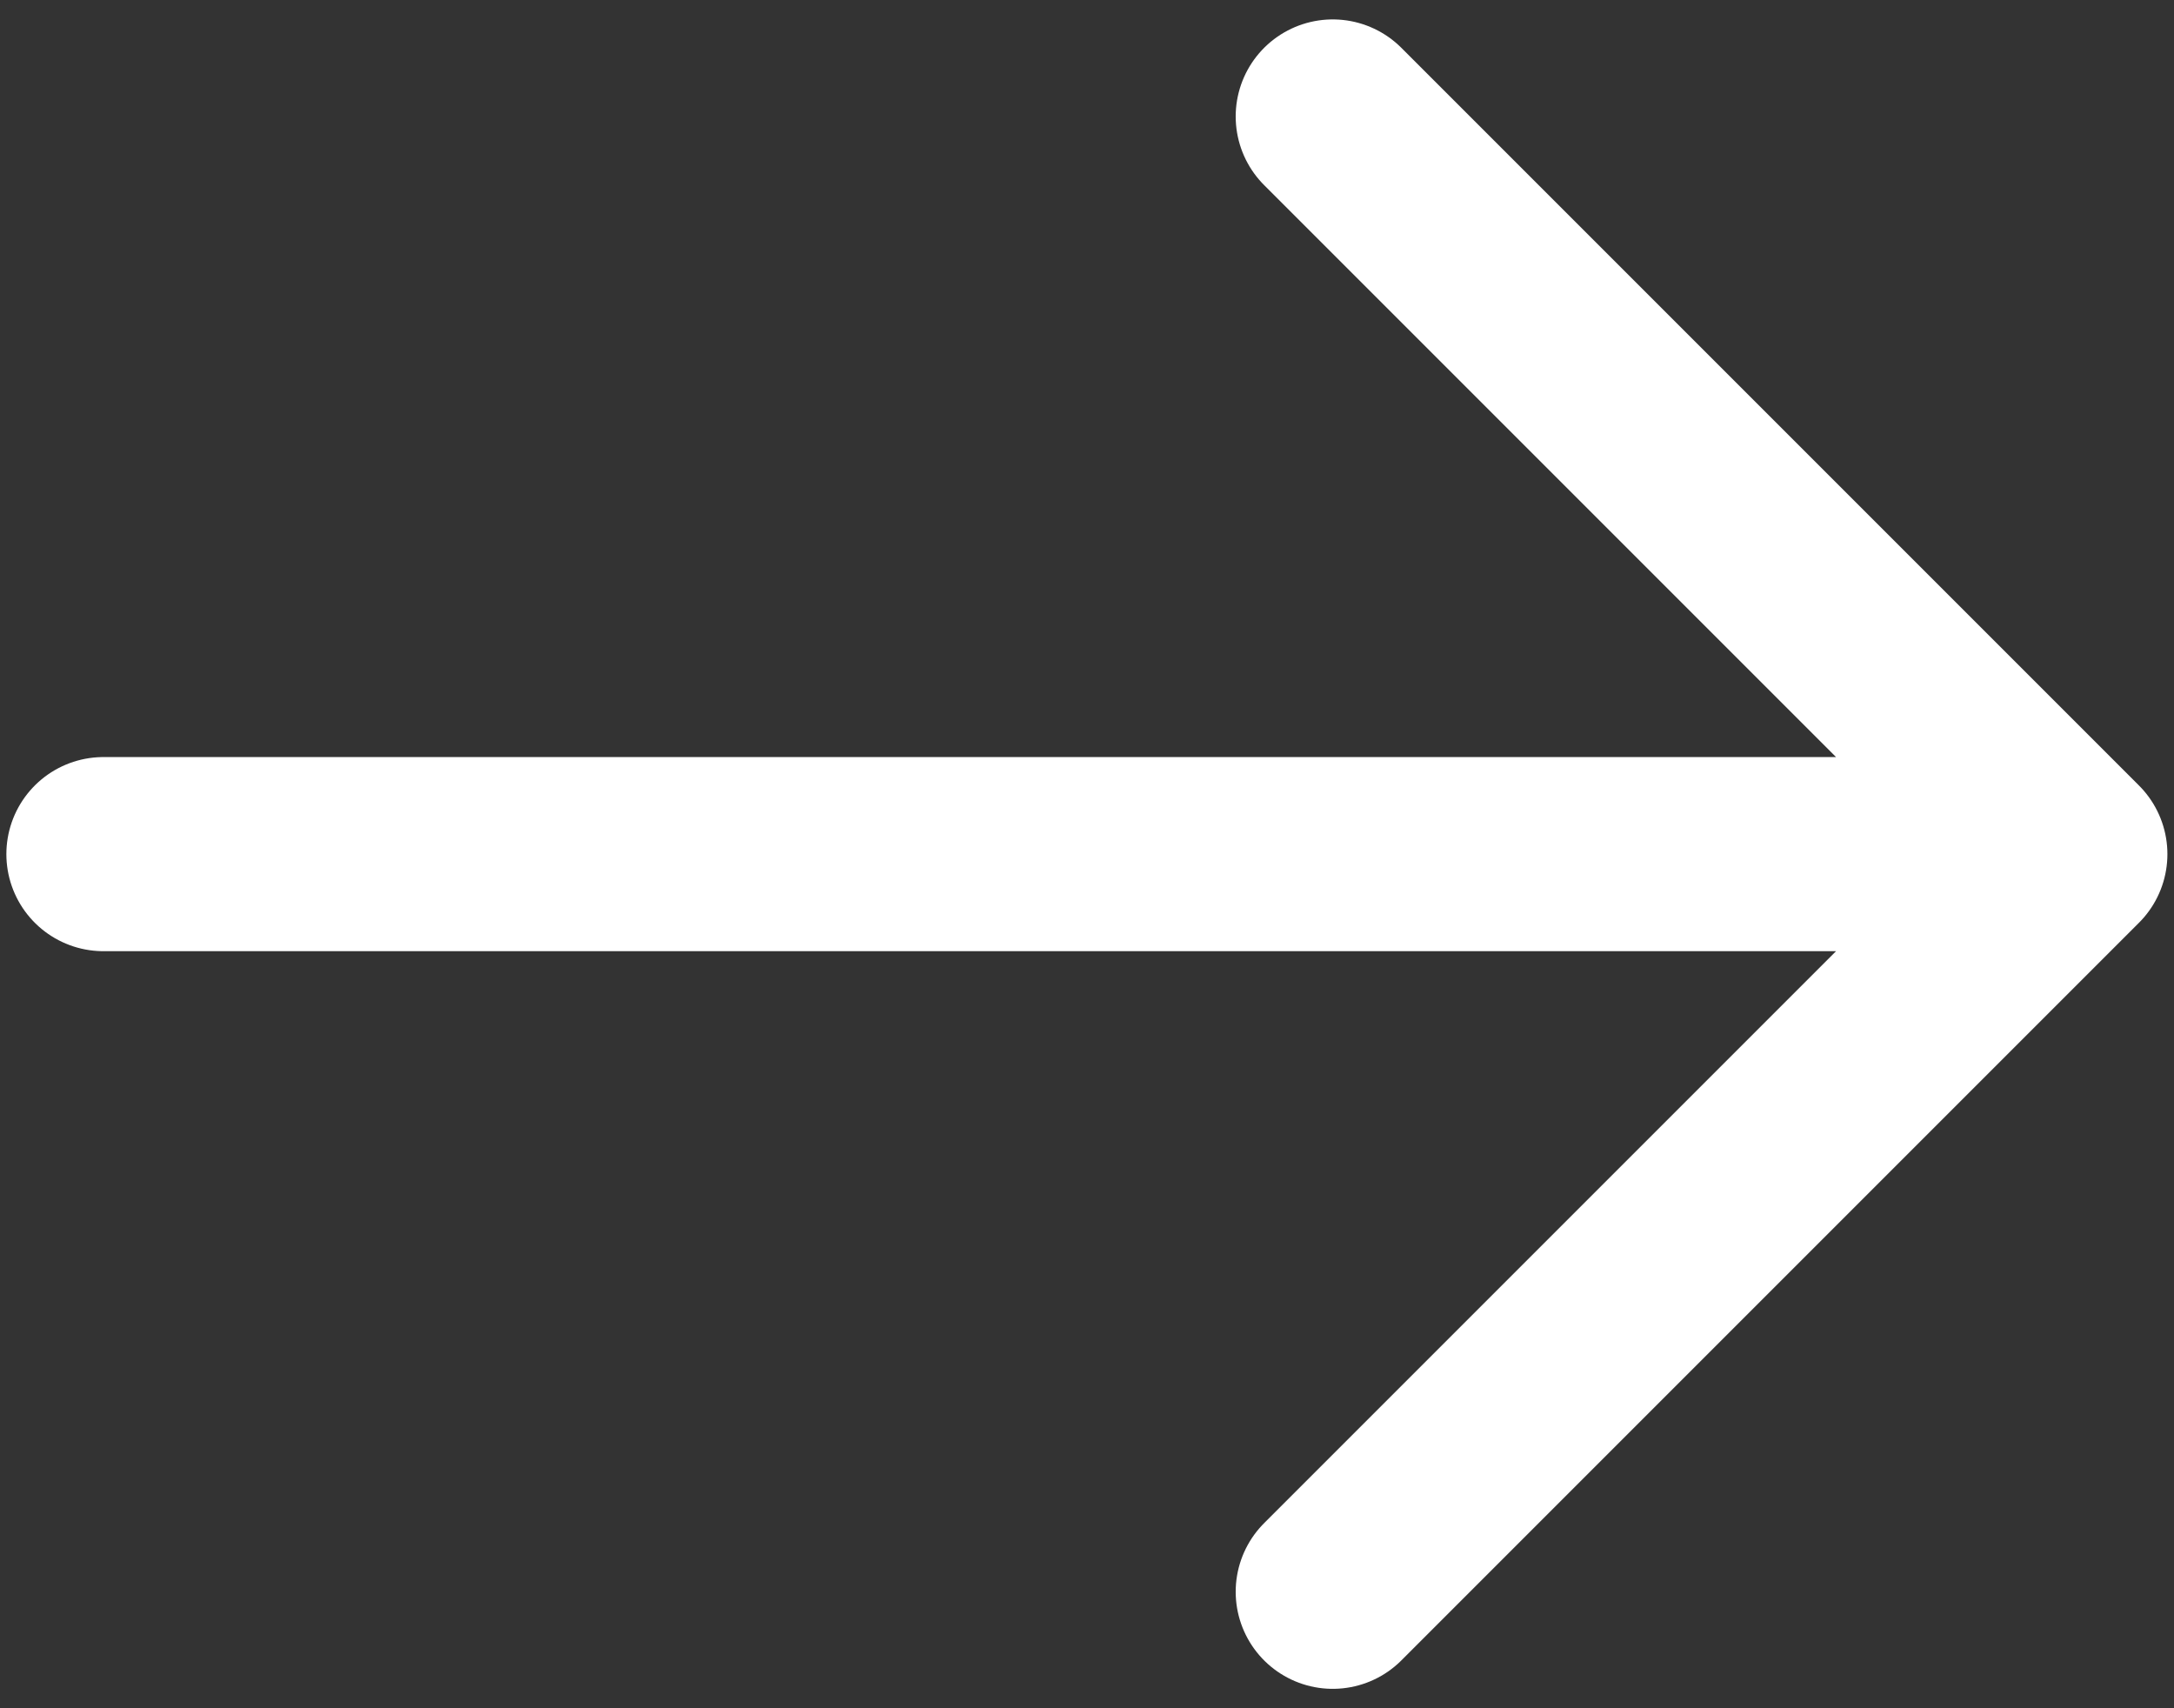 <svg width="28" height="22" viewBox="0 0 28 22" fill="none" xmlns="http://www.w3.org/2000/svg">
<rect x="0" y="0" width="28" height="22" fill="#333333" stroke="none"/>
<path d="M26.665 11L1.332 11M26.665 11L17.165 20.5M26.665 11L17.165 1.5" stroke="white" stroke-width="2.5" stroke-linecap="round" stroke-linejoin="round"/>
</svg>
